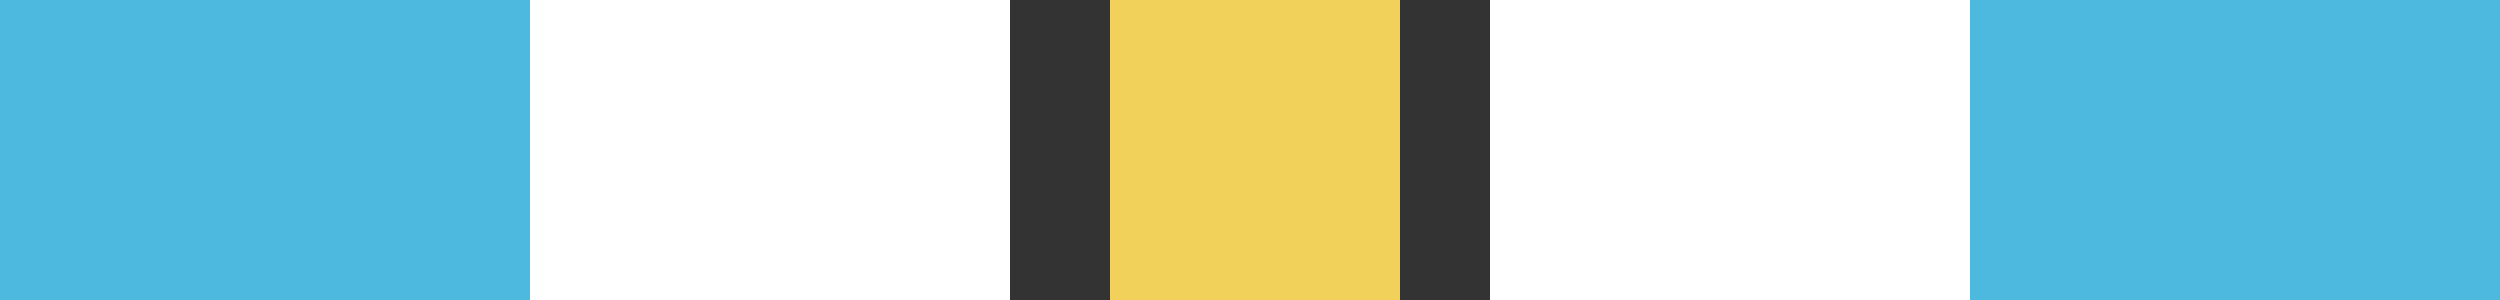<?xml version="1.0" encoding="UTF-8" standalone="no"?>
<svg width="250px" height="30px" viewBox="0 0 250 30" version="1.1" xmlns="http://www.w3.org/2000/svg" xmlns:xlink="http://www.w3.org/1999/xlink" xmlns:sketch="http://www.bohemiancoding.com/sketch/ns">
    <rect x="0" y="0" width="250" height="30" fill="#333333" stroke="none"/>
    <!-- Generator: Sketch 3.1 (8751) - http://www.bohemiancoding.com/sketch -->
    <title>Artboard 1</title>
    <desc>Created with Sketch.</desc>
    <defs></defs>
    <g id="Page-1" stroke="none" stroke-width="1" fill="none" fill-rule="evenodd" sketch:type="MSPage">
        <g id="Artboard-1" sketch:type="MSArtboardGroup">
            <rect id="Rectangle-1" fill="#FFFFFF" sketch:type="MSShapeGroup" x="53" y="-15" width="48" height="60"></rect>
            <rect id="Rectangle-1" fill="#FFFFFF" sketch:type="MSShapeGroup" x="149" y="-15" width="48" height="60"></rect>
            <rect id="Rectangle-1" fill="#F2D15B" sketch:type="MSShapeGroup" x="111" y="-3" width="29" height="36"></rect>
            <rect id="Rectangle-1" fill="#4DB9DF" sketch:type="MSShapeGroup" x="-43" y="-15" width="96" height="60"></rect>
            <rect id="Rectangle-1" fill="#4DB9DF" sketch:type="MSShapeGroup" x="197" y="-15" width="96" height="60"></rect>
        </g>
    </g>
</svg>